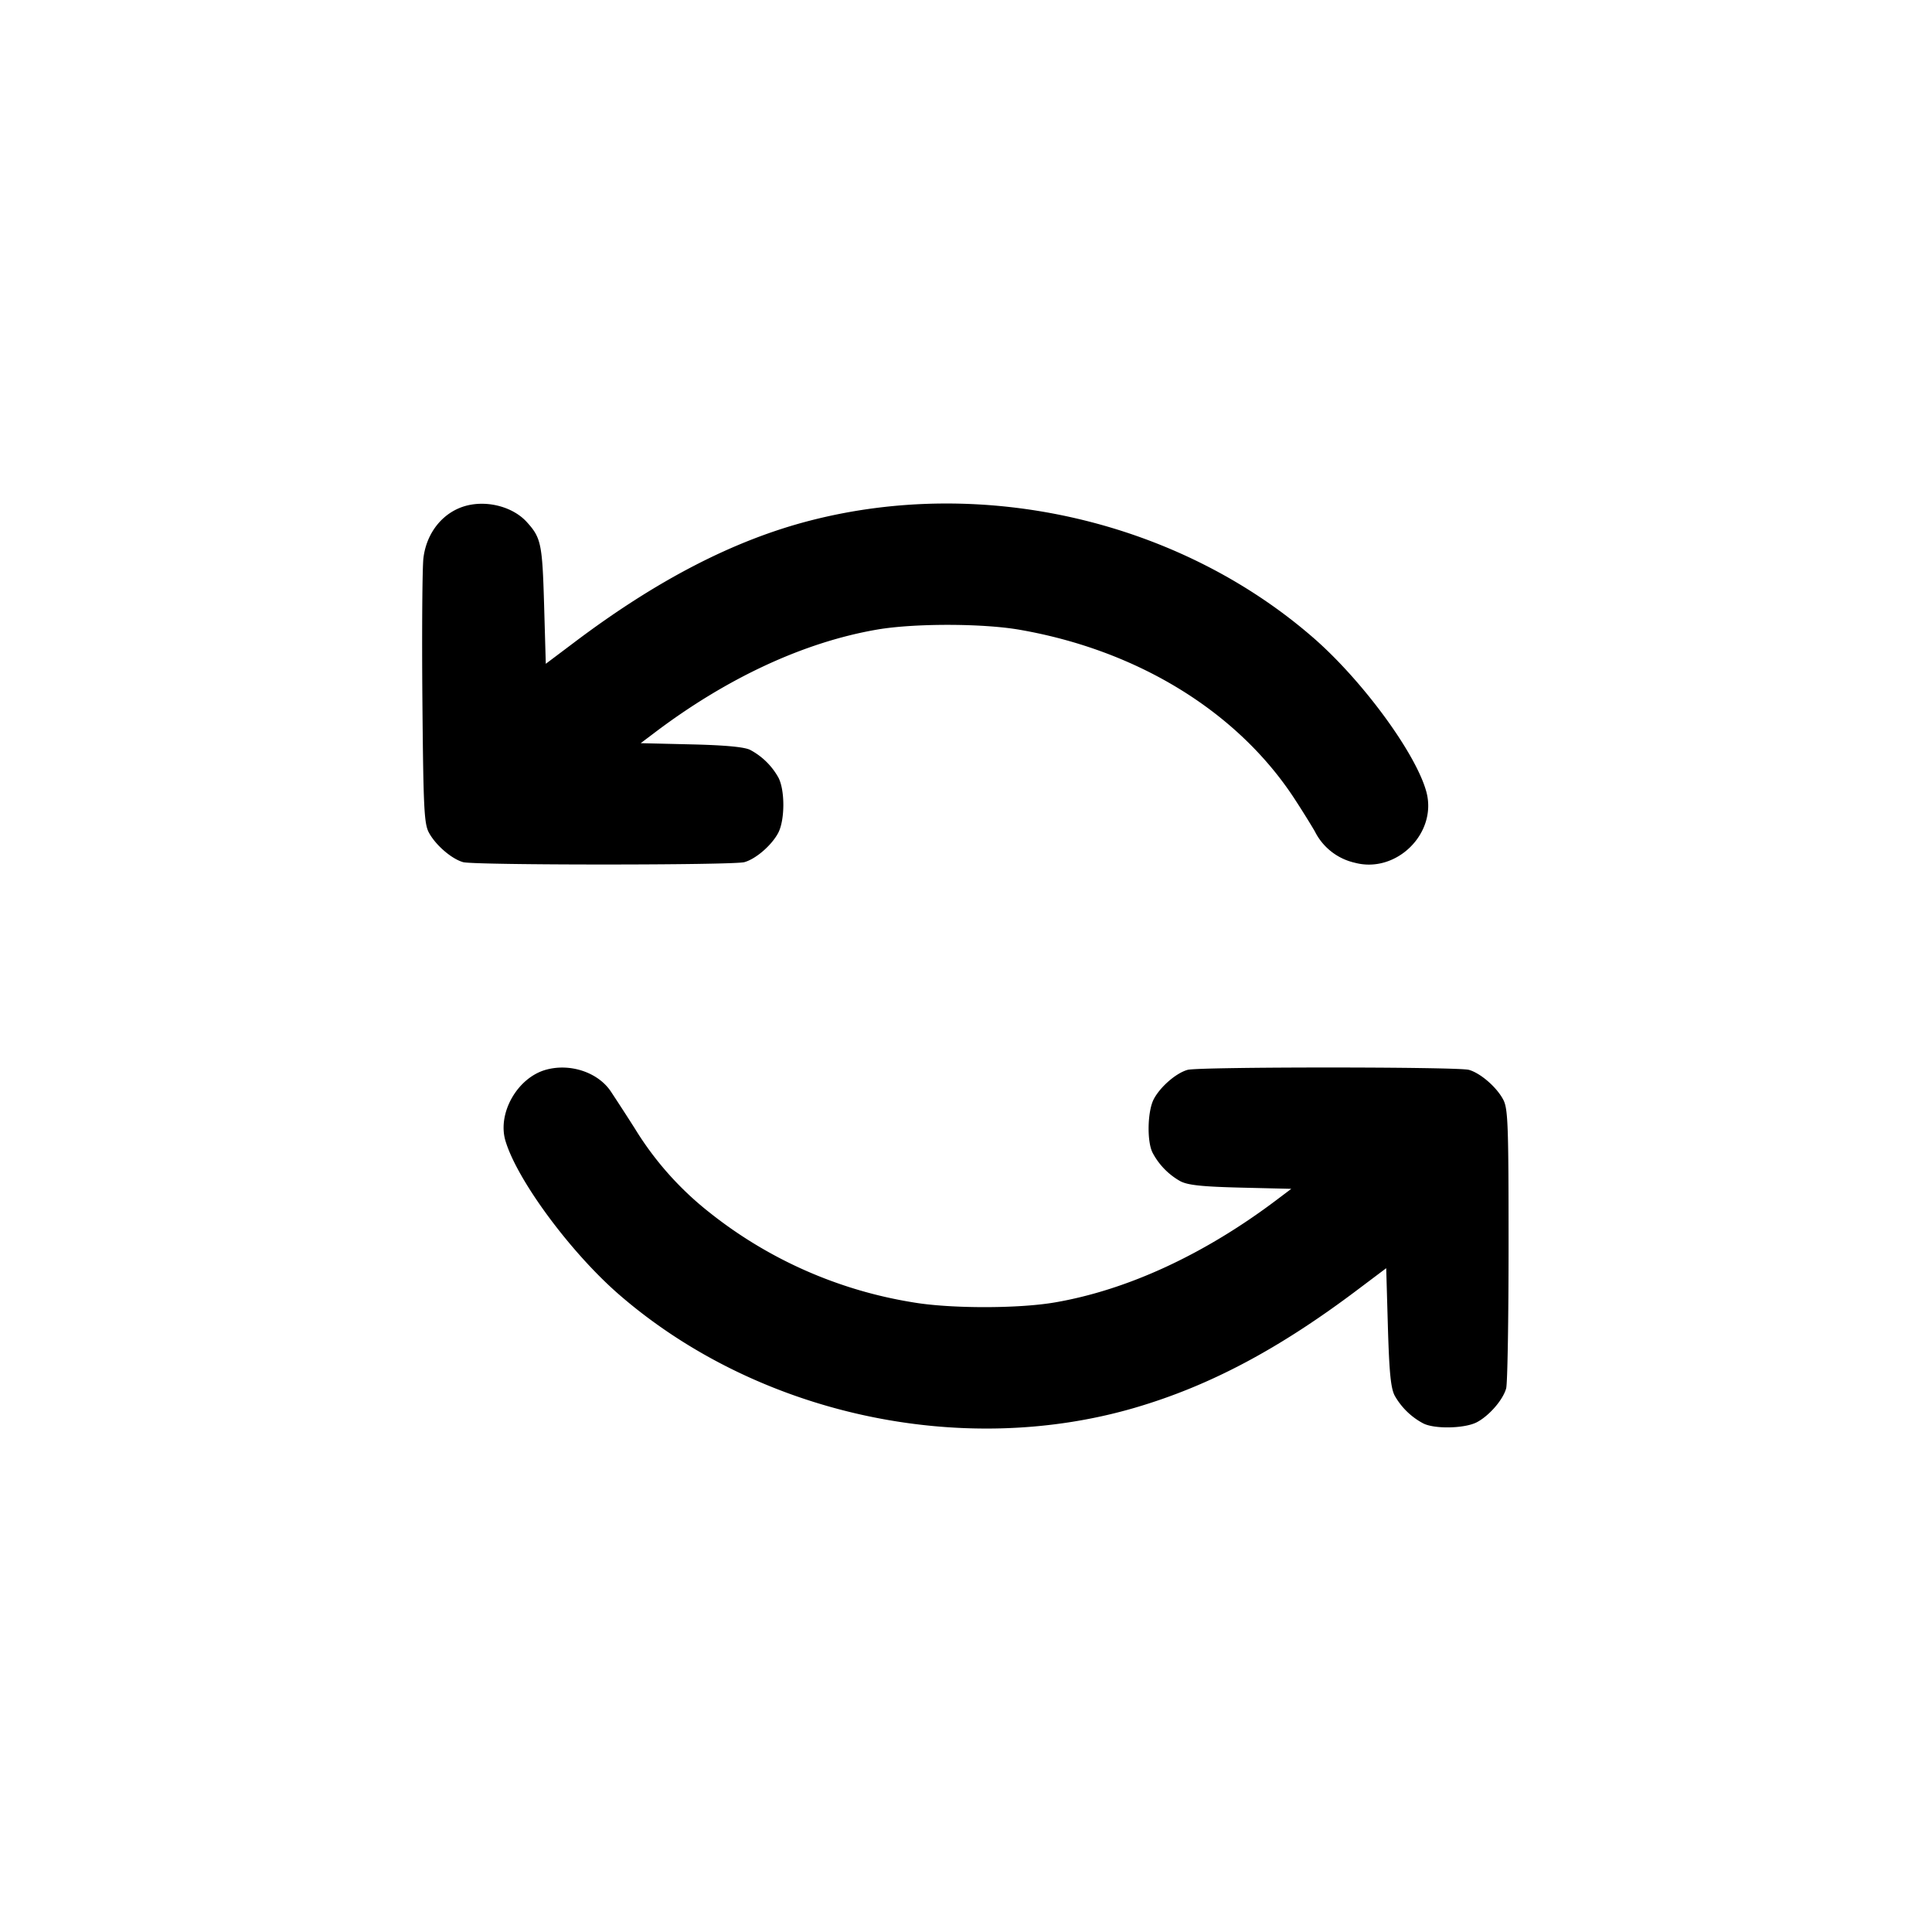 <svg width="24" height="24" fill="none" xmlns="http://www.w3.org/2000/svg"><path d="M5.805 6.279c-.291.071-.505.327-.545.653-.014.114-.02.901-.013 1.748.012 1.364.021 1.554.082 1.665.084.155.282.325.424.365.14.039 3.354.039 3.494 0 .144-.04.341-.212.421-.365.083-.16.084-.528.002-.685a.866.866 0 0 0-.35-.344c-.068-.036-.305-.059-.73-.069l-.631-.015.171-.129c.901-.682 1.859-1.126 2.765-1.282.458-.079 1.305-.078 1.765.001 1.459.252 2.695 1.006 3.406 2.078.087.132.207.324.267.427a.736.736 0 0 0 .496.39c.517.139 1.028-.366.89-.88-.129-.478-.798-1.39-1.412-1.921-1.669-1.447-4.086-2.007-6.247-1.448-.945.244-1.903.739-2.933 1.517l-.347.261-.021-.733c-.022-.757-.037-.832-.214-1.027-.167-.185-.476-.271-.74-.207m.98 7.009c-.356.097-.609.539-.506.884.146.49.812 1.39 1.414 1.912 1.713 1.484 4.24 2.037 6.407 1.403.928-.272 1.789-.729 2.773-1.472l.347-.261.021.733c.017.57.036.76.086.853a.881.881 0 0 0 .353.342c.14.072.514.064.665-.014.153-.08.325-.277.365-.421.017-.059.03-.863.03-1.787 0-1.511-.007-1.693-.069-1.805-.084-.155-.282-.325-.424-.365-.14-.039-3.354-.039-3.494 0-.144.04-.341.212-.421.365-.078.151-.086.525-.014.665a.872.872 0 0 0 .342.352c.092.05.268.069.75.081l.631.015-.171.129c-.901.682-1.859 1.126-2.765 1.282-.458.079-1.305.078-1.765-.001a5.454 5.454 0 0 1-2.525-1.115 3.948 3.948 0 0 1-.928-1.043 30.646 30.646 0 0 0-.3-.463c-.159-.236-.502-.351-.802-.269" fill-rule="evenodd" fill="#000"/></svg>